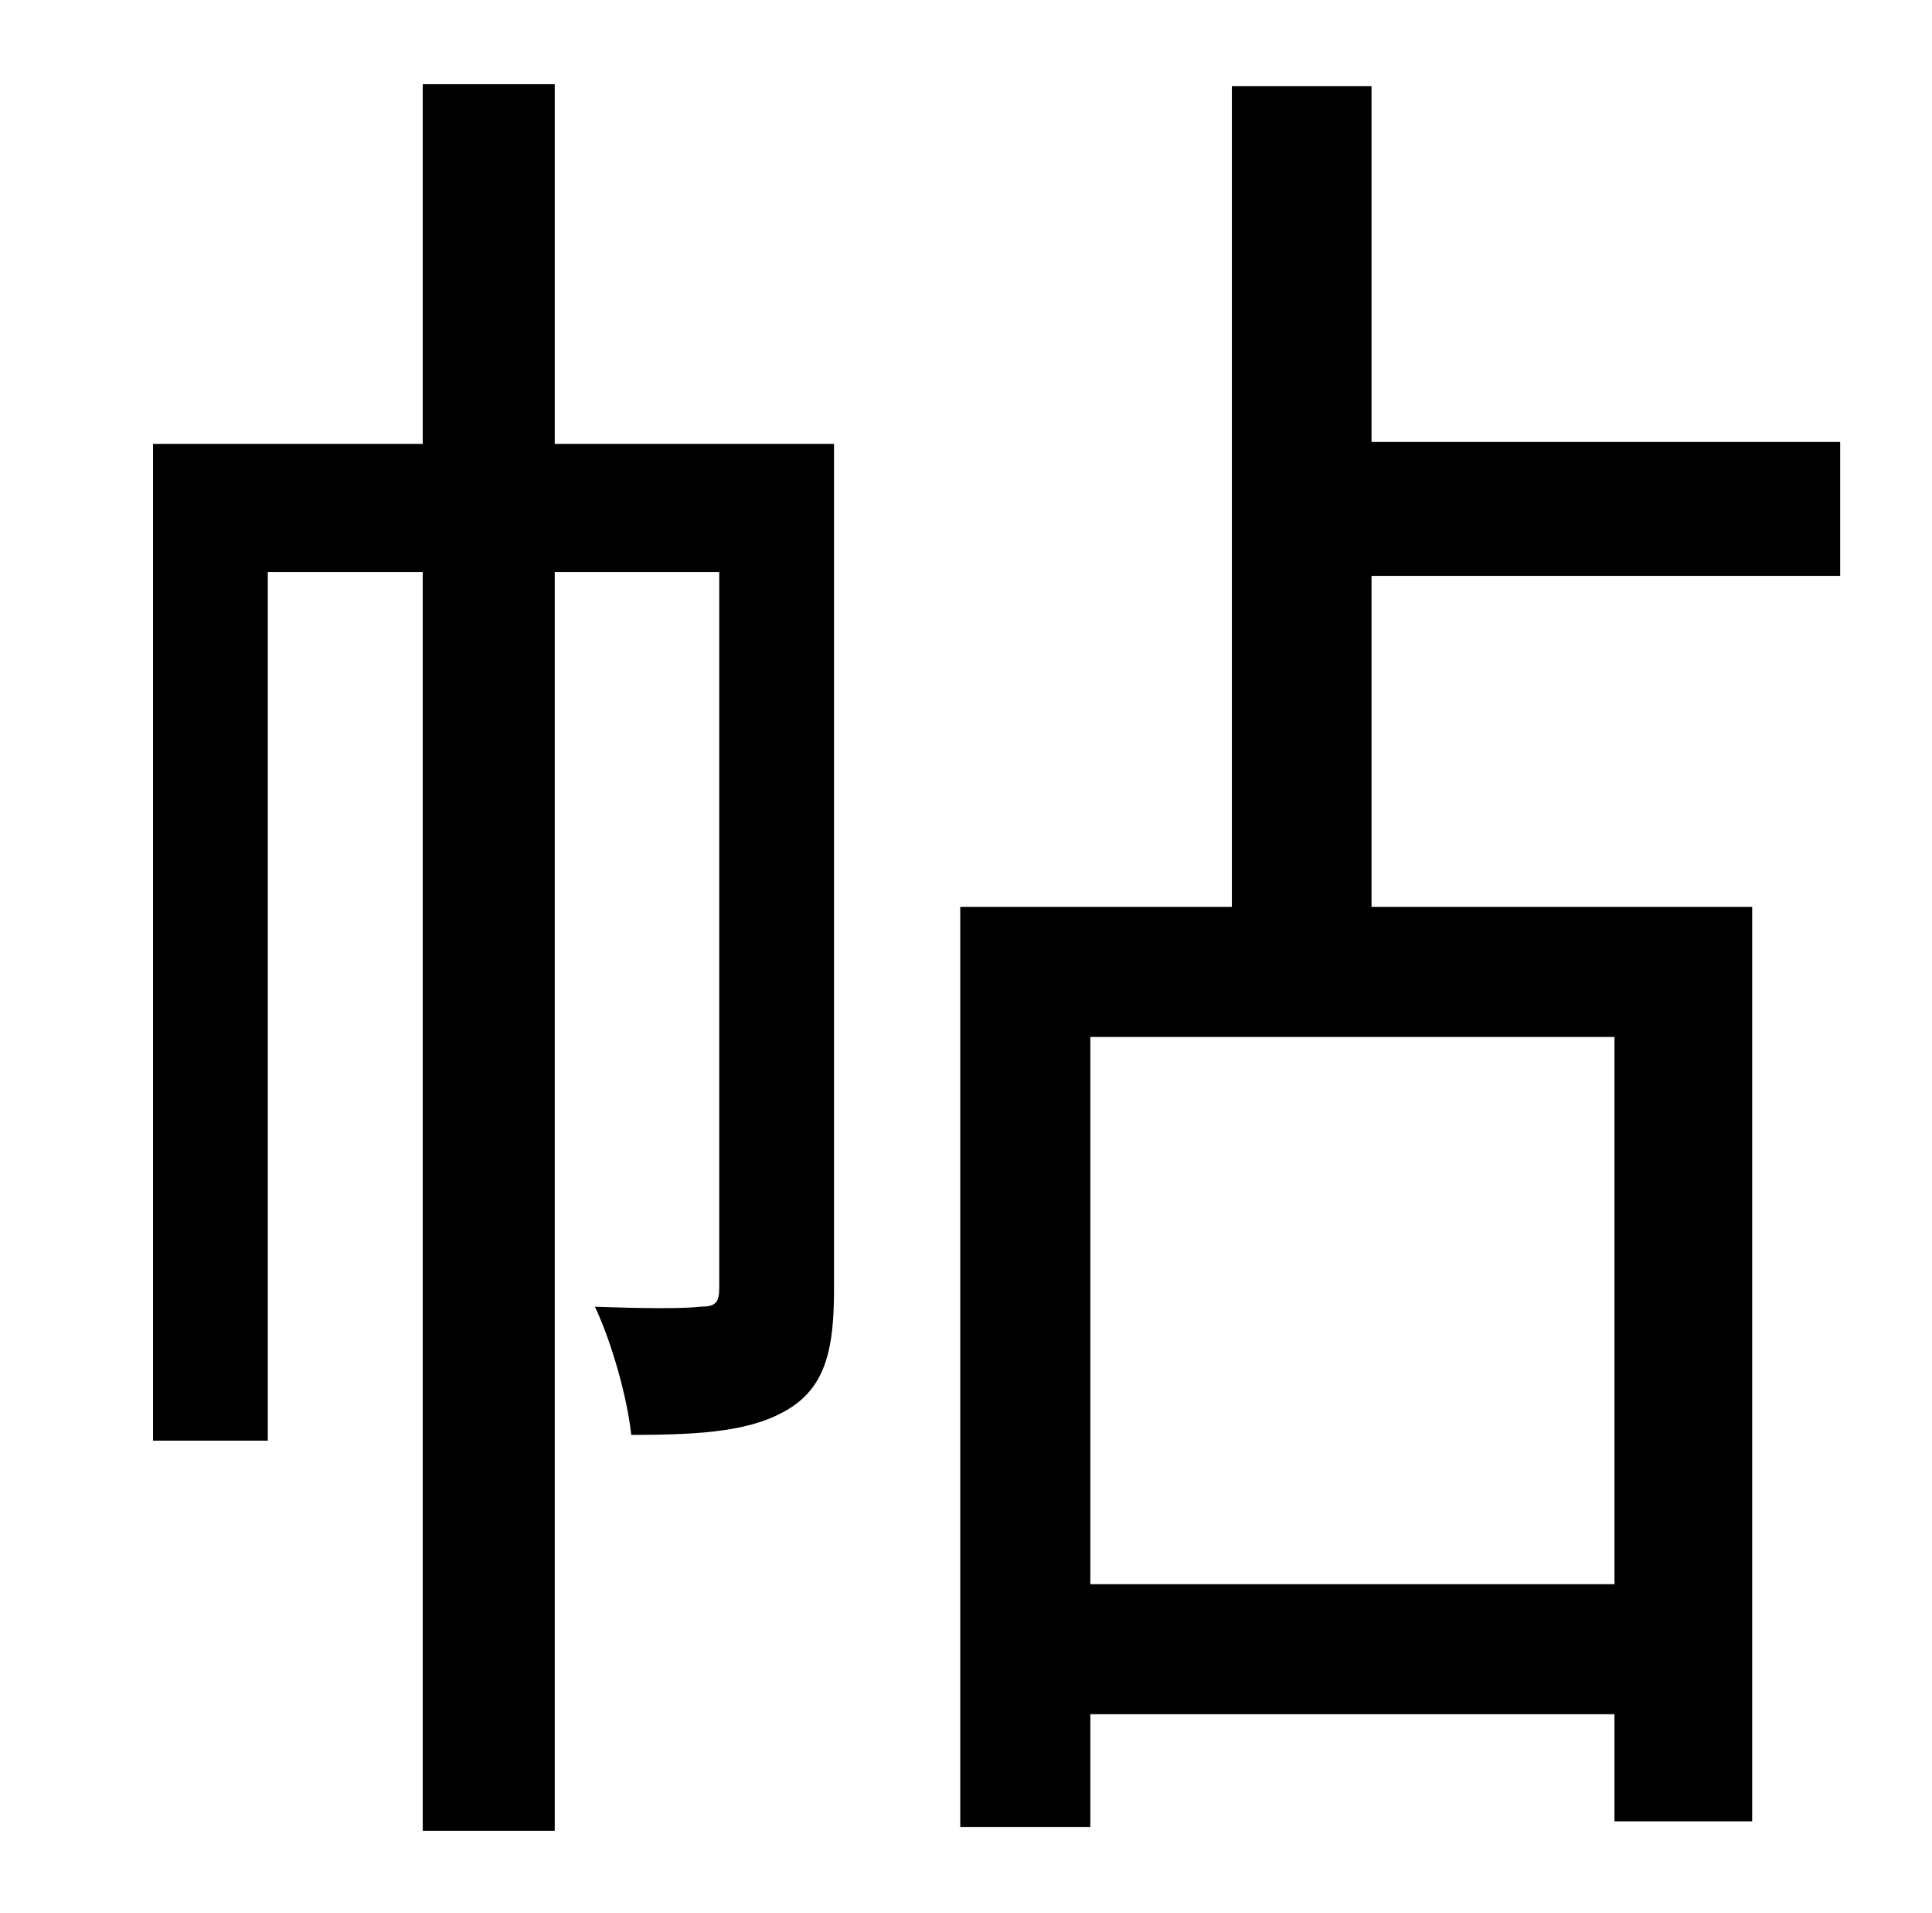 <?xml version="1.0" standalone="no"?>
<!DOCTYPE svg PUBLIC "-//W3C//DTD SVG 1.1//EN" "http://www.w3.org/Graphics/SVG/1.1/DTD/svg11.dtd" >
<svg xmlns="http://www.w3.org/2000/svg" xmlns:xlink="http://www.w3.org/1999/xlink" version="1.1" viewBox="-10 0 1010 1000">
   <path fill="currentColor"
d="M426 232v442c0 30 -4 50 -23 62s-45 14 -83 14c-2 -19 -10 -48 -19 -67c27 1 47 1 55 0c8 0 10 -2 10 -10v-374h-86v658h-69v-658h-81v454h-60v-521h141v-188h69v188h146zM834 828v-286h-274v286h274zM952 301h-245v173h199v478h-72v-56h-274v59h-68v-481h142v-429h73
v186h245v70z" />
</svg>
